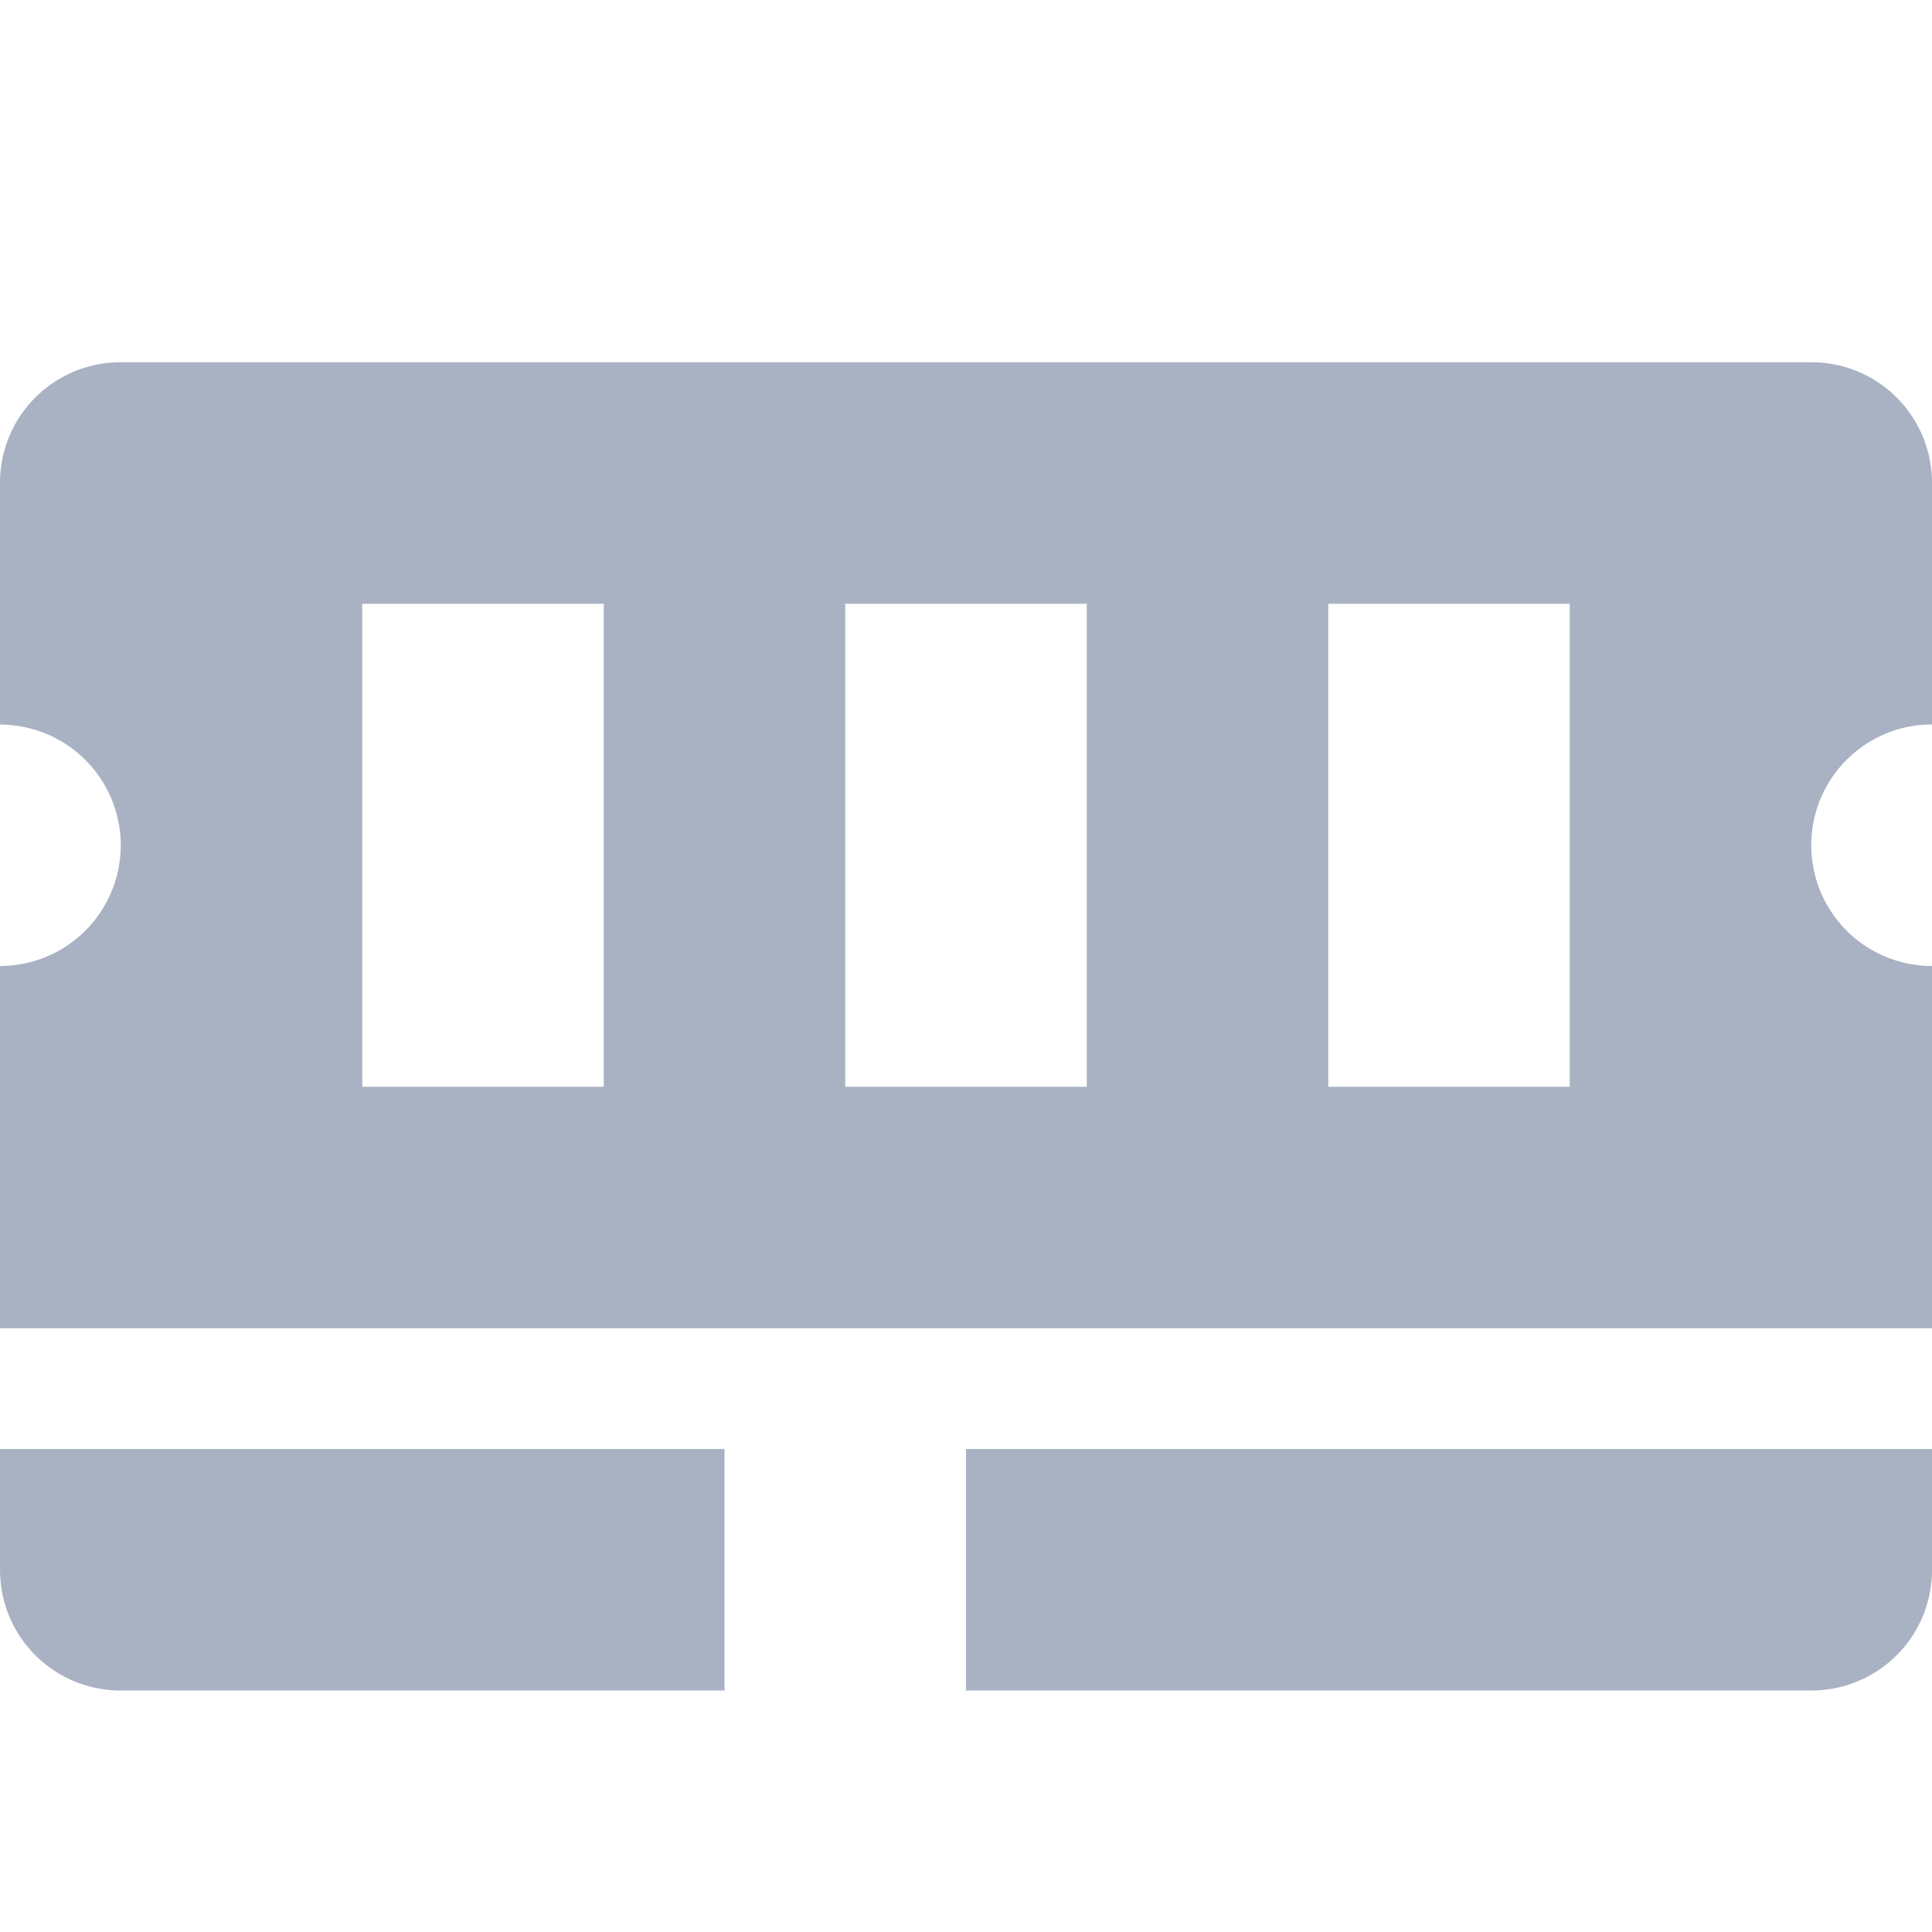 <svg xmlns="http://www.w3.org/2000/svg" width="16" height="16" version="1.1">
 <path style="fill:#A9B2C3" d="M 2e-4,13 C 2e-4,13.554 0.446,14 1,14 H 2 3 4 5 6 V 12 H 4 3 2 2e-4 Z M 2e-4,11 H 1 9 10 14 15 16 V 9 8 A 1,1 0 0 1 15,7 1,1 0 0 1 15.93,6.002 1.5,1.5 0 0 1 16,6 V 5 4.5 4 C 16,3.446 15.554,3 15,3 L 14.5,3 H 14 2 1.5 1 C 0.446,3 -1e-4,3.446 -1e-4,4 L -1e-4,4.5 -1e-4,5 -1e-4,6 A 1,1 0 0 1 0.1,6.006 1,1 0 0 1 1,7 1,1 0 0 1 2e-4,8 L 2e-4,9 2e-4,10 2e-4,11 Z M 3,9 3,5 H 5 L 5,9 Z M 7,9 7,5 H 9 V 9 Z M 8,14 H 9 10 11 12 13 14 15 C 15.554,14 16,13.554 16,13 V 12 H 14 13 12 11 9 8 Z M 11,9 V 5 H 13 V 9 Z"/>
</svg>
